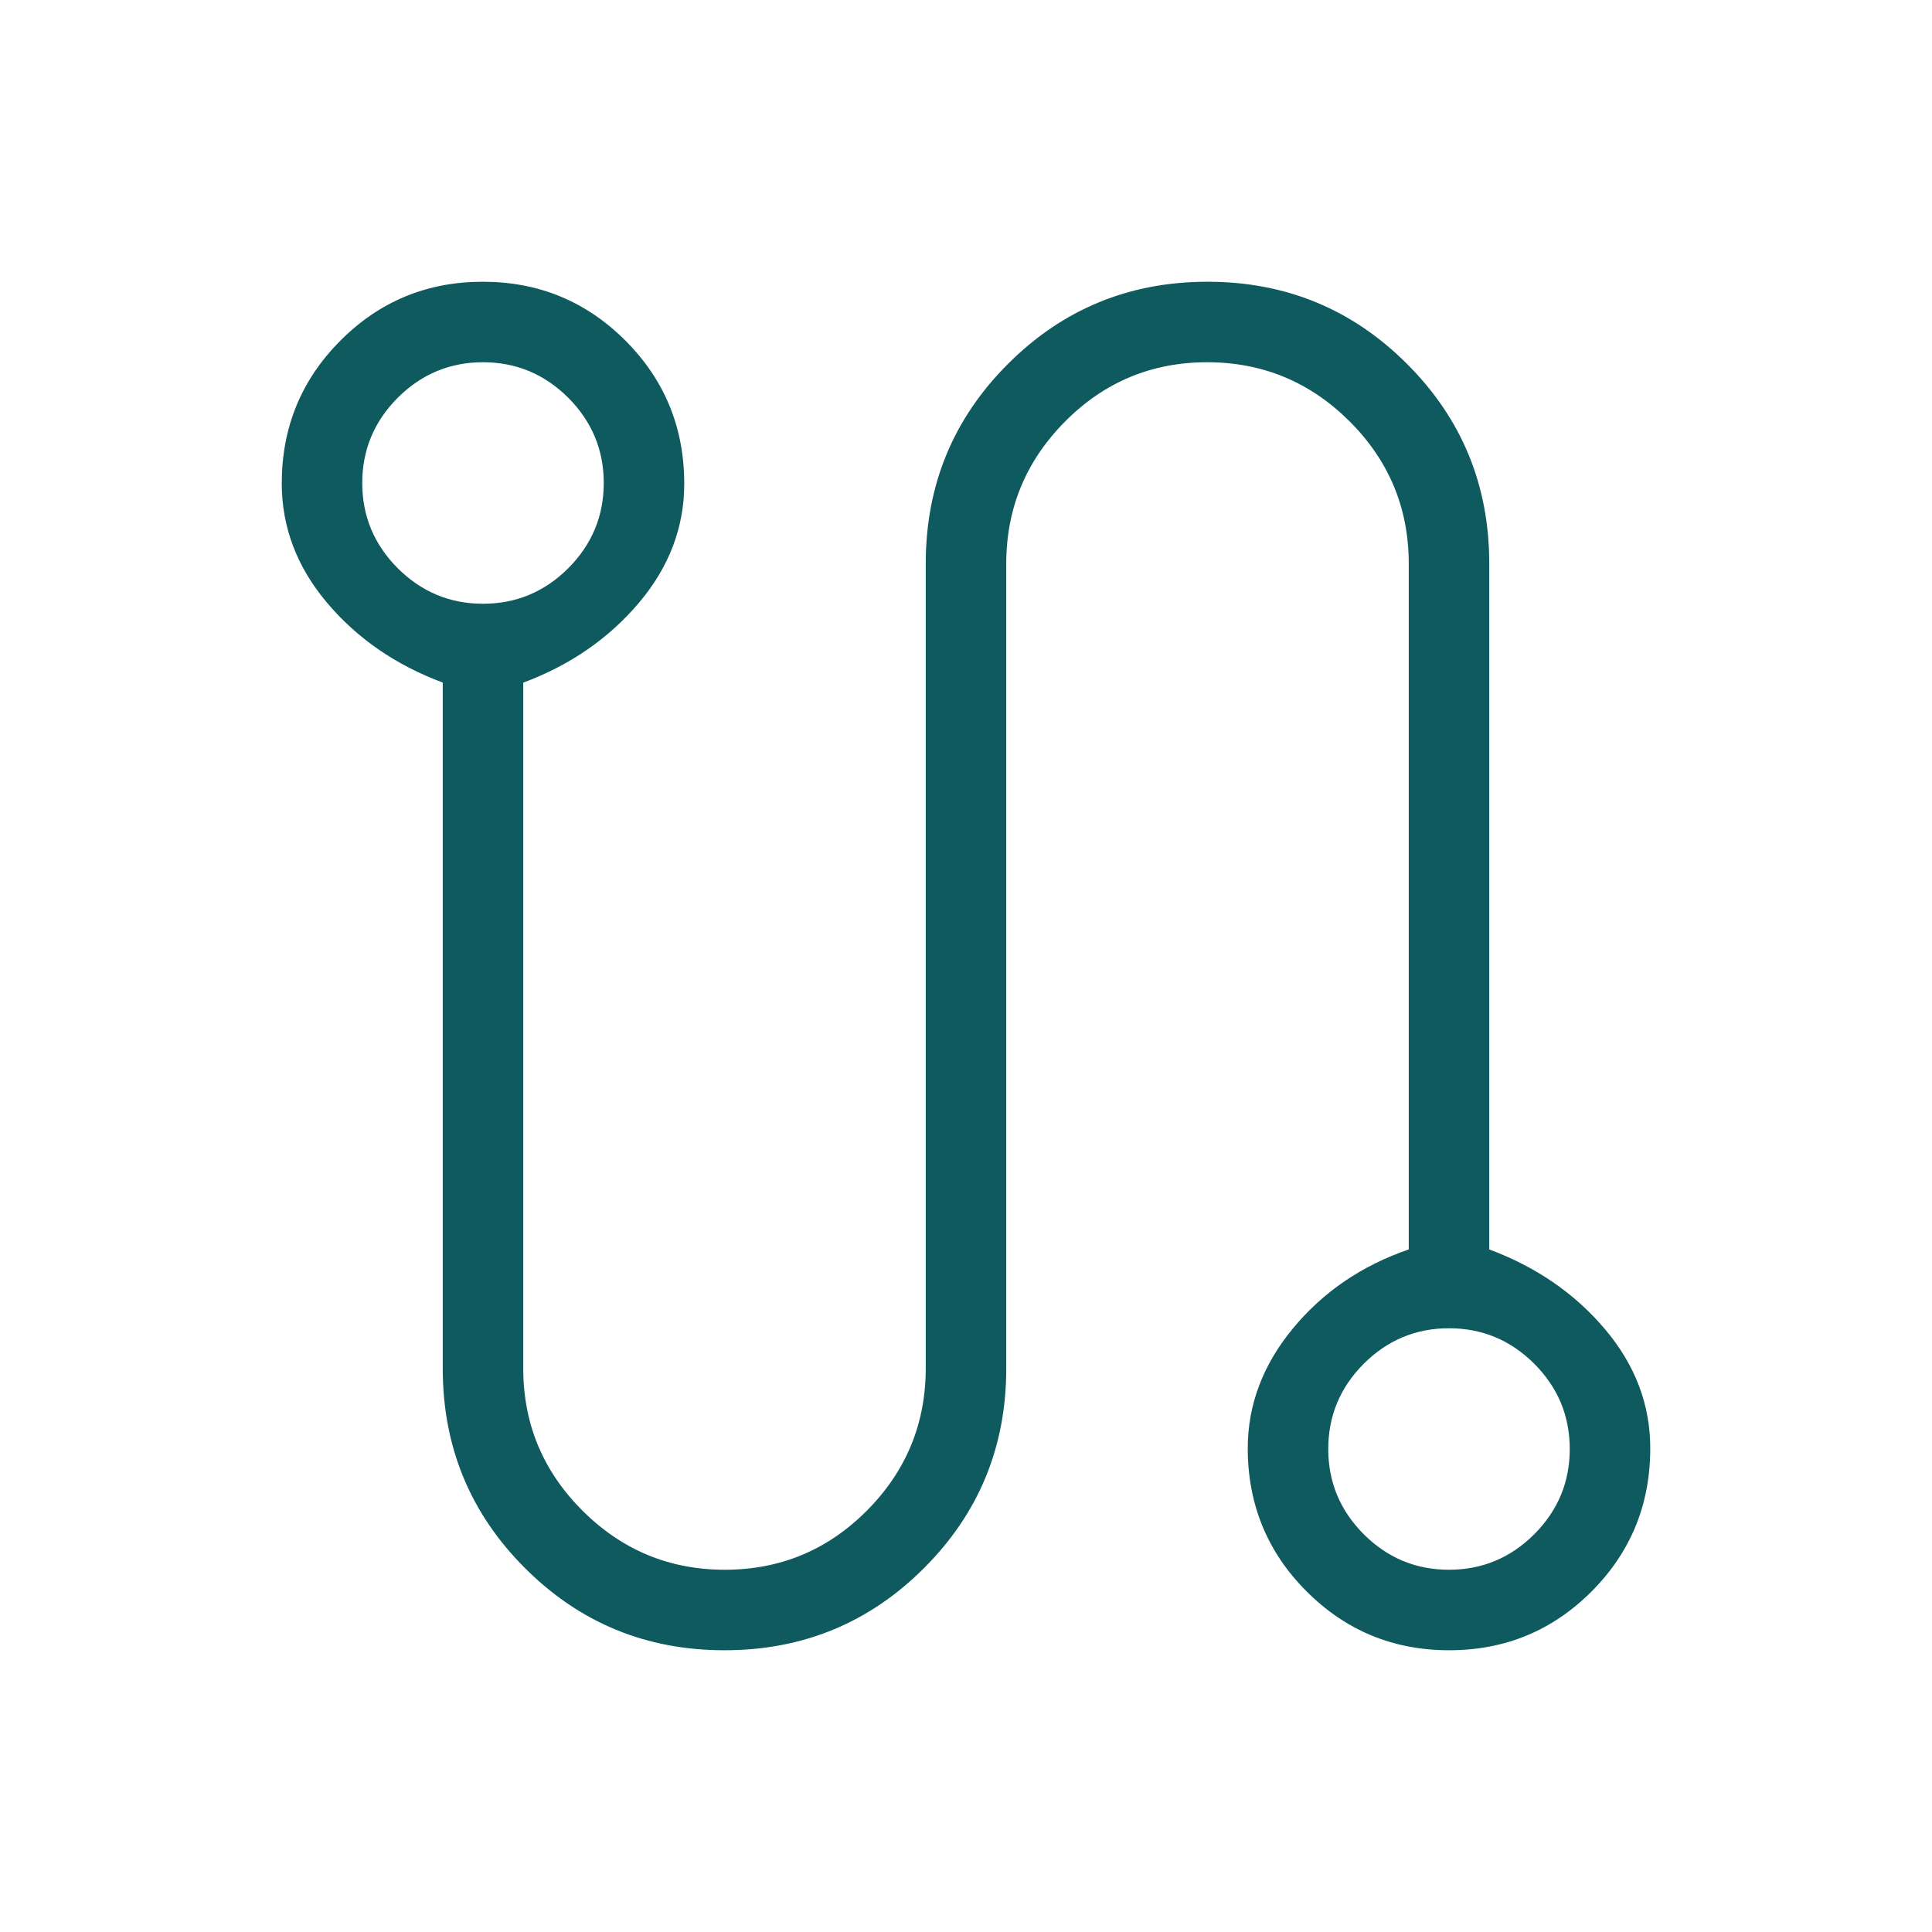 <svg width="24" height="24" viewBox="0 0 24 24" fill="none" xmlns="http://www.w3.org/2000/svg">
<path d="M9 20.5C8.028 20.5 7.202 20.16 6.521 19.479C5.84 18.798 5.5 17.972 5.5 17V8.479C4.917 8.262 4.438 7.932 4.063 7.488C3.688 7.044 3.501 6.55 3.5 6.006C3.5 5.31 3.743 4.718 4.229 4.231C4.714 3.744 5.304 3.5 5.998 3.5C6.692 3.5 7.282 3.744 7.769 4.231C8.256 4.718 8.499 5.31 8.5 6.007C8.5 6.55 8.313 7.043 7.938 7.487C7.563 7.931 7.084 8.262 6.5 8.48V17C6.5 17.687 6.745 18.276 7.236 18.766C7.726 19.255 8.315 19.5 9.004 19.5C9.693 19.5 10.281 19.255 10.768 18.766C11.255 18.277 11.499 17.688 11.5 17V7C11.5 6.028 11.84 5.202 12.521 4.521C13.202 3.84 14.028 3.5 15 3.5C15.972 3.5 16.798 3.84 17.479 4.521C18.16 5.202 18.5 6.028 18.5 7V15.521C19.083 15.738 19.563 16.068 19.938 16.512C20.313 16.956 20.501 17.45 20.5 17.993C20.5 18.69 20.257 19.282 19.772 19.769C19.286 20.256 18.696 20.5 18.002 20.5C17.308 20.5 16.718 20.256 16.231 19.769C15.744 19.282 15.501 18.69 15.5 17.994C15.5 17.451 15.688 16.953 16.063 16.5C16.438 16.047 16.917 15.721 17.5 15.521V7C17.5 6.313 17.255 5.724 16.765 5.234C16.274 4.745 15.685 4.5 14.996 4.5C14.307 4.5 13.719 4.745 13.232 5.235C12.745 5.725 12.501 6.313 12.5 7V17C12.5 17.972 12.16 18.798 11.479 19.479C10.798 20.16 9.972 20.5 9 20.5ZM6 7.5C6.411 7.5 6.764 7.353 7.059 7.059C7.353 6.764 7.5 6.411 7.5 6C7.5 5.589 7.353 5.236 7.059 4.941C6.764 4.647 6.411 4.5 6 4.5C5.589 4.5 5.236 4.647 4.941 4.941C4.647 5.236 4.5 5.589 4.5 6C4.5 6.411 4.647 6.764 4.941 7.059C5.236 7.353 5.589 7.5 6 7.5ZM18 19.5C18.411 19.5 18.764 19.353 19.059 19.059C19.353 18.764 19.5 18.411 19.5 18C19.5 17.589 19.353 17.236 19.059 16.941C18.764 16.647 18.411 16.5 18 16.5C17.589 16.5 17.236 16.647 16.941 16.941C16.647 17.236 16.5 17.589 16.5 18C16.5 18.411 16.647 18.764 16.941 19.059C17.236 19.353 17.589 19.5 18 19.5Z" fill="#0F5A5F"/>
</svg>
